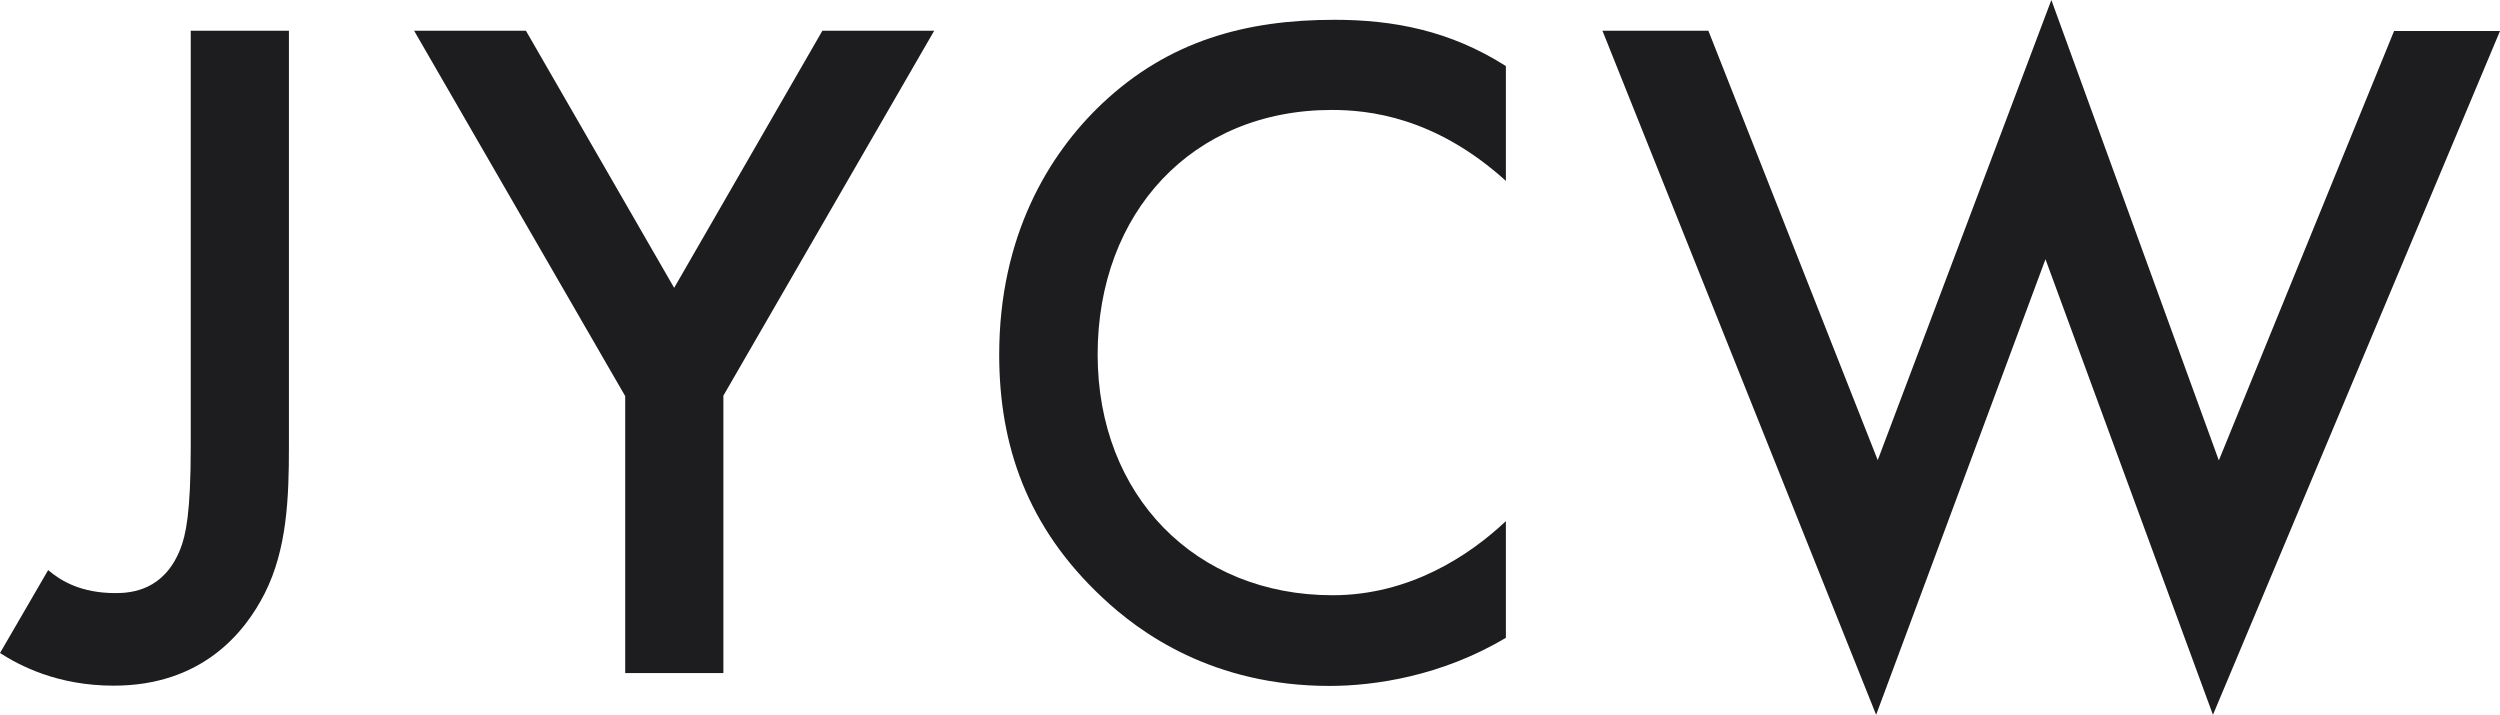<?xml version="1.0" encoding="UTF-8"?>
<svg id="Layer_2" data-name="Layer 2" xmlns="http://www.w3.org/2000/svg" viewBox="0 0 93.45 26.71">
  <defs>
    <style>
      .cls-1 {
        fill: #1d1d1f;
      }
    </style>
  </defs>
  <g id="Layer_1-2" data-name="Layer 1">
    <g>
      <path class="cls-1" d="m10.8,1.15v15.55c0,1.91-.07,3.82-.9,5.47-.76,1.51-2.38,3.46-5.65,3.46-2.12,0-3.53-.76-4.25-1.22l1.8-3.1c.47.4,1.22.86,2.52.86.61,0,1.8-.11,2.41-1.62.22-.54.4-1.4.4-3.85V1.15h3.67Z"/>
      <path class="cls-1" d="m23.36,14.79L15.48,1.15h4.18l5.54,9.61L30.74,1.15h4.18l-7.88,13.64v10.37h-3.67v-10.37Z"/>
      <path class="cls-1" d="m56.3,6.77c-2.66-2.41-5.15-2.66-6.52-2.66-5.22,0-8.75,3.85-8.75,9.14s3.67,9,8.78,9c2.88,0,5.11-1.48,6.48-2.77v4.36c-2.41,1.44-4.93,1.8-6.59,1.8-4.36,0-7.09-1.98-8.5-3.31-2.81-2.63-3.85-5.69-3.85-9.07,0-4.43,1.84-7.49,3.85-9.39,2.48-2.34,5.36-3.13,8.68-3.13,2.2,0,4.32.4,6.41,1.73v4.32Z"/>
      <path class="cls-1" d="m63.86,1.15l6.33,16.05L76.68,0l6.26,17.21,6.55-16.05h3.96l-10.73,25.56-6.26-17.03-6.33,17.03L59.9,1.15h3.96Z"/>
    </g>
  </g>
</svg>
